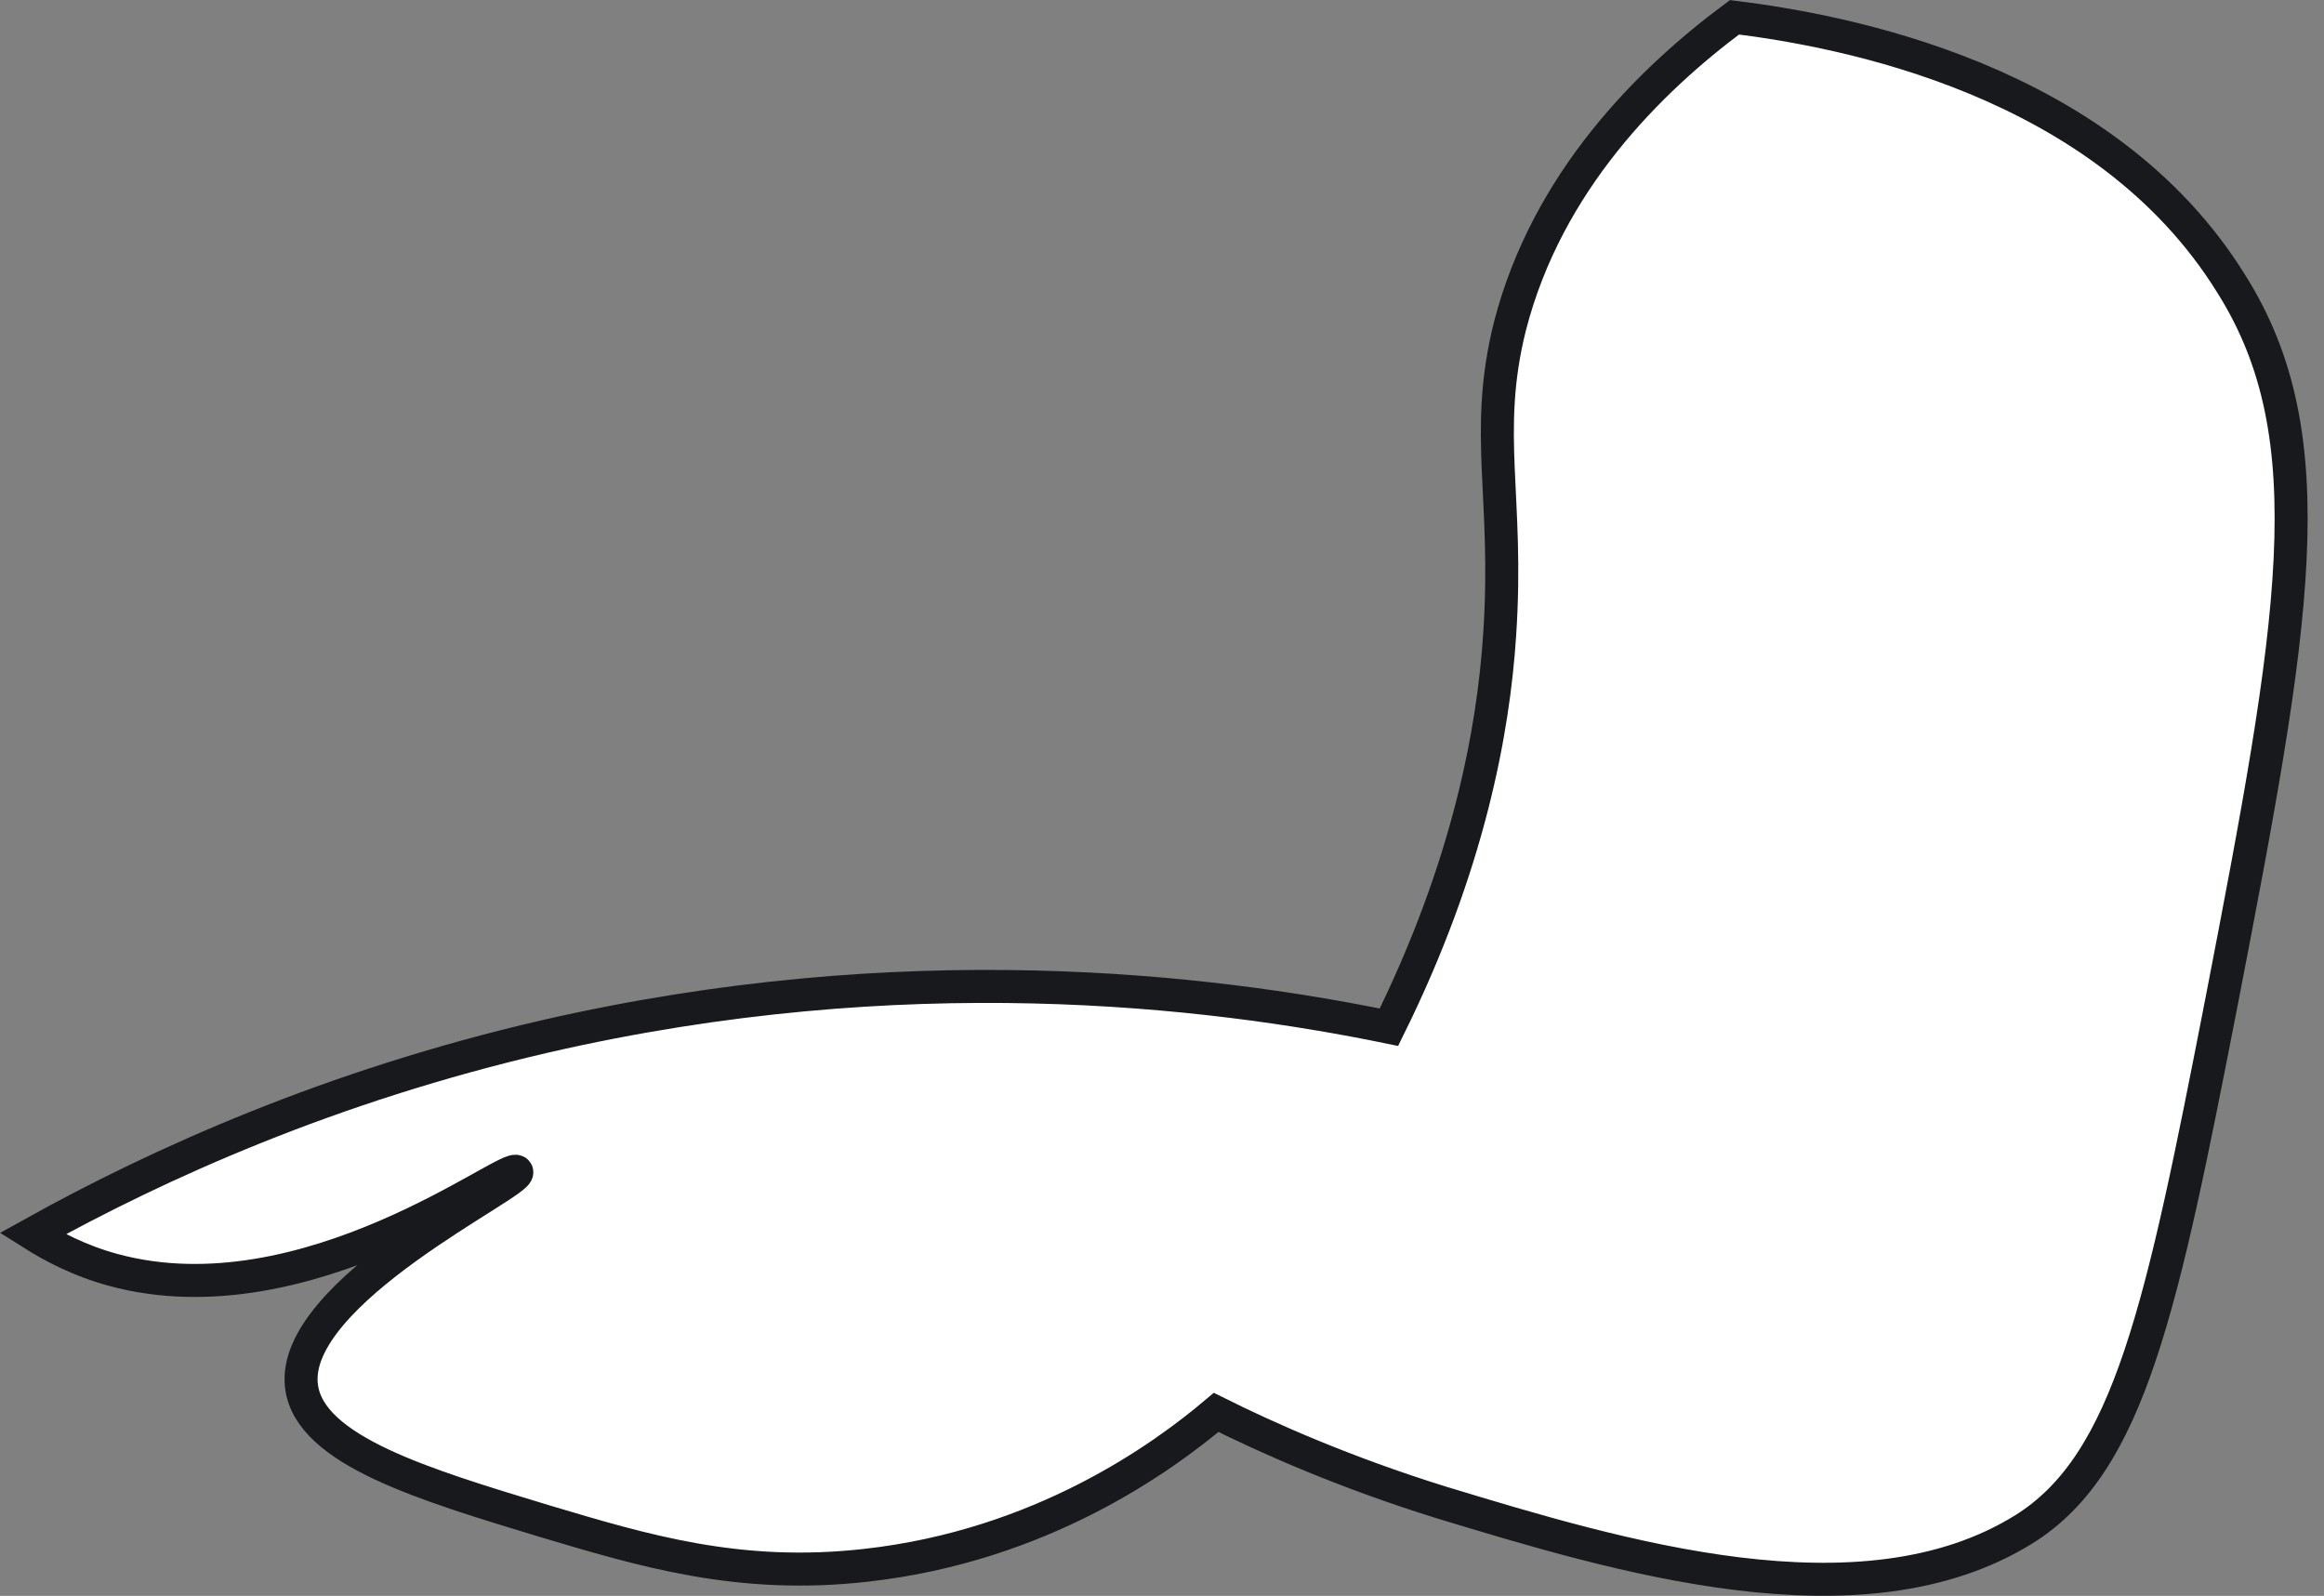 <svg width="83" height="57" viewBox="0 0 83 57" fill="none" xmlns="http://www.w3.org/2000/svg">
<rect x="0" y="0" width="83" height="57" fill="#808080" stroke="none"/>
<path d="M61.947 0.617C58.917 2.867 55.259 6.482 53.928 11.645C52.968 15.481 53.891 17.731 53.559 22.674C53.337 26.104 52.45 30.936 49.605 36.689C43.138 35.362 32.275 34.071 19.452 37.021C11.803 38.792 5.669 41.558 1.161 44.066C1.863 44.509 2.824 45.025 4.043 45.357C10.953 47.238 18.233 41.447 18.455 41.853C18.676 42.222 10.325 46.132 10.769 49.525C11.064 51.812 15.166 53.029 19.415 54.32C23 55.389 26.399 56.422 30.944 55.906C37.189 55.205 41.513 52.07 43.434 50.447C45.282 51.369 48.016 52.586 51.453 53.656C57.771 55.574 66.492 58.229 72.293 54.615C76.062 52.254 77.208 46.722 79.351 35.73C81.938 22.342 83.157 15.629 79.684 10.133C75.139 2.793 65.79 1.097 61.947 0.617Z" fill="white" stroke="#18191C" stroke-width="1.179" stroke-miterlimit="10"/>
</svg>
